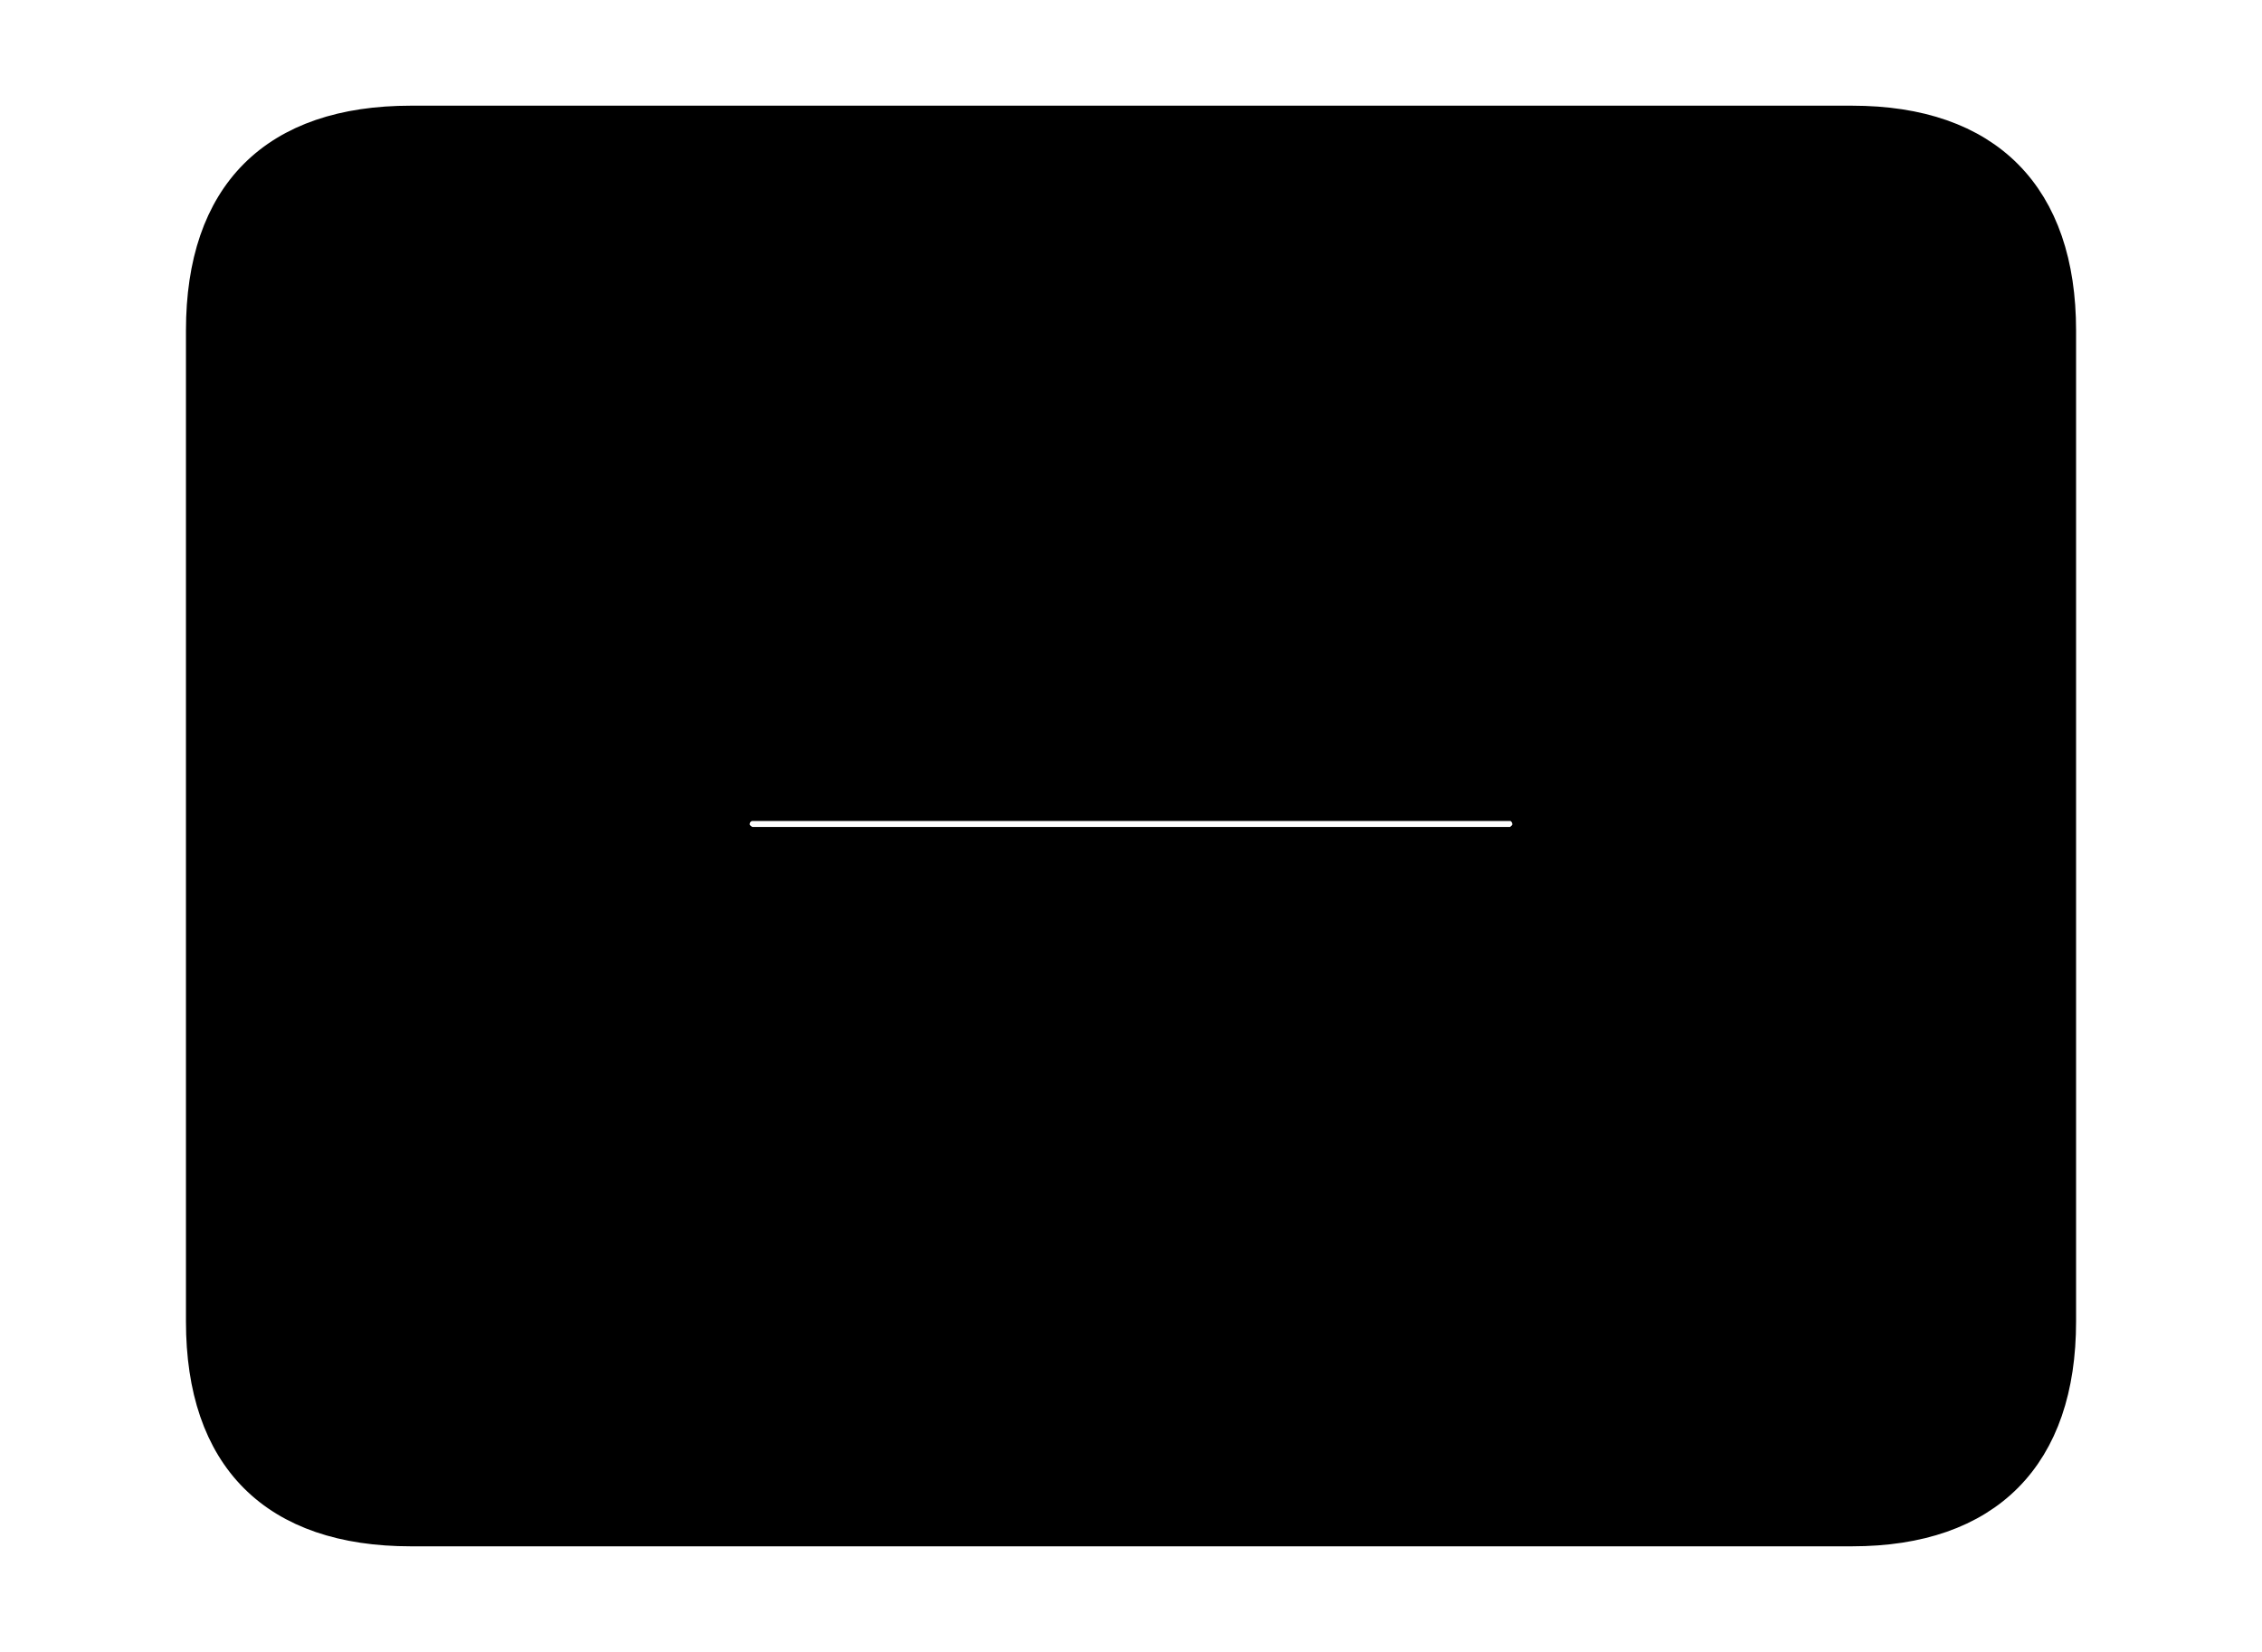 <svg width='60.564px' height='44.236px' direction='ltr' xmlns='http://www.w3.org/2000/svg' version='1.1'>
<g fill-rule='nonzero' transform='scale(1,-1) translate(0,-44.236)'>
<path fill='black' stroke='black' fill-opacity='1.0' stroke-width='1.0' d='
    M 11.0,3.33
    L 49.586,3.33
    C 53.174,3.33 55.086,5.285 55.086,8.852
    L 55.086,35.385
    C 55.086,38.951 53.174,40.906 49.586,40.906
    L 11.0,40.906
    C 7.391,40.906 5.479,38.994 5.479,35.385
    L 5.479,8.852
    C 5.479,5.242 7.391,3.33 11.0,3.33
    Z
    M 20.152,21.592
    C 19.852,21.592 19.572,21.871 19.572,22.15
    C 19.572,22.494 19.83,22.752 20.152,22.752
    L 40.434,22.752
    C 40.734,22.752 40.992,22.494 40.992,22.15
    C 40.992,21.871 40.713,21.592 40.434,21.592
    Z
' />
</g>
</svg>